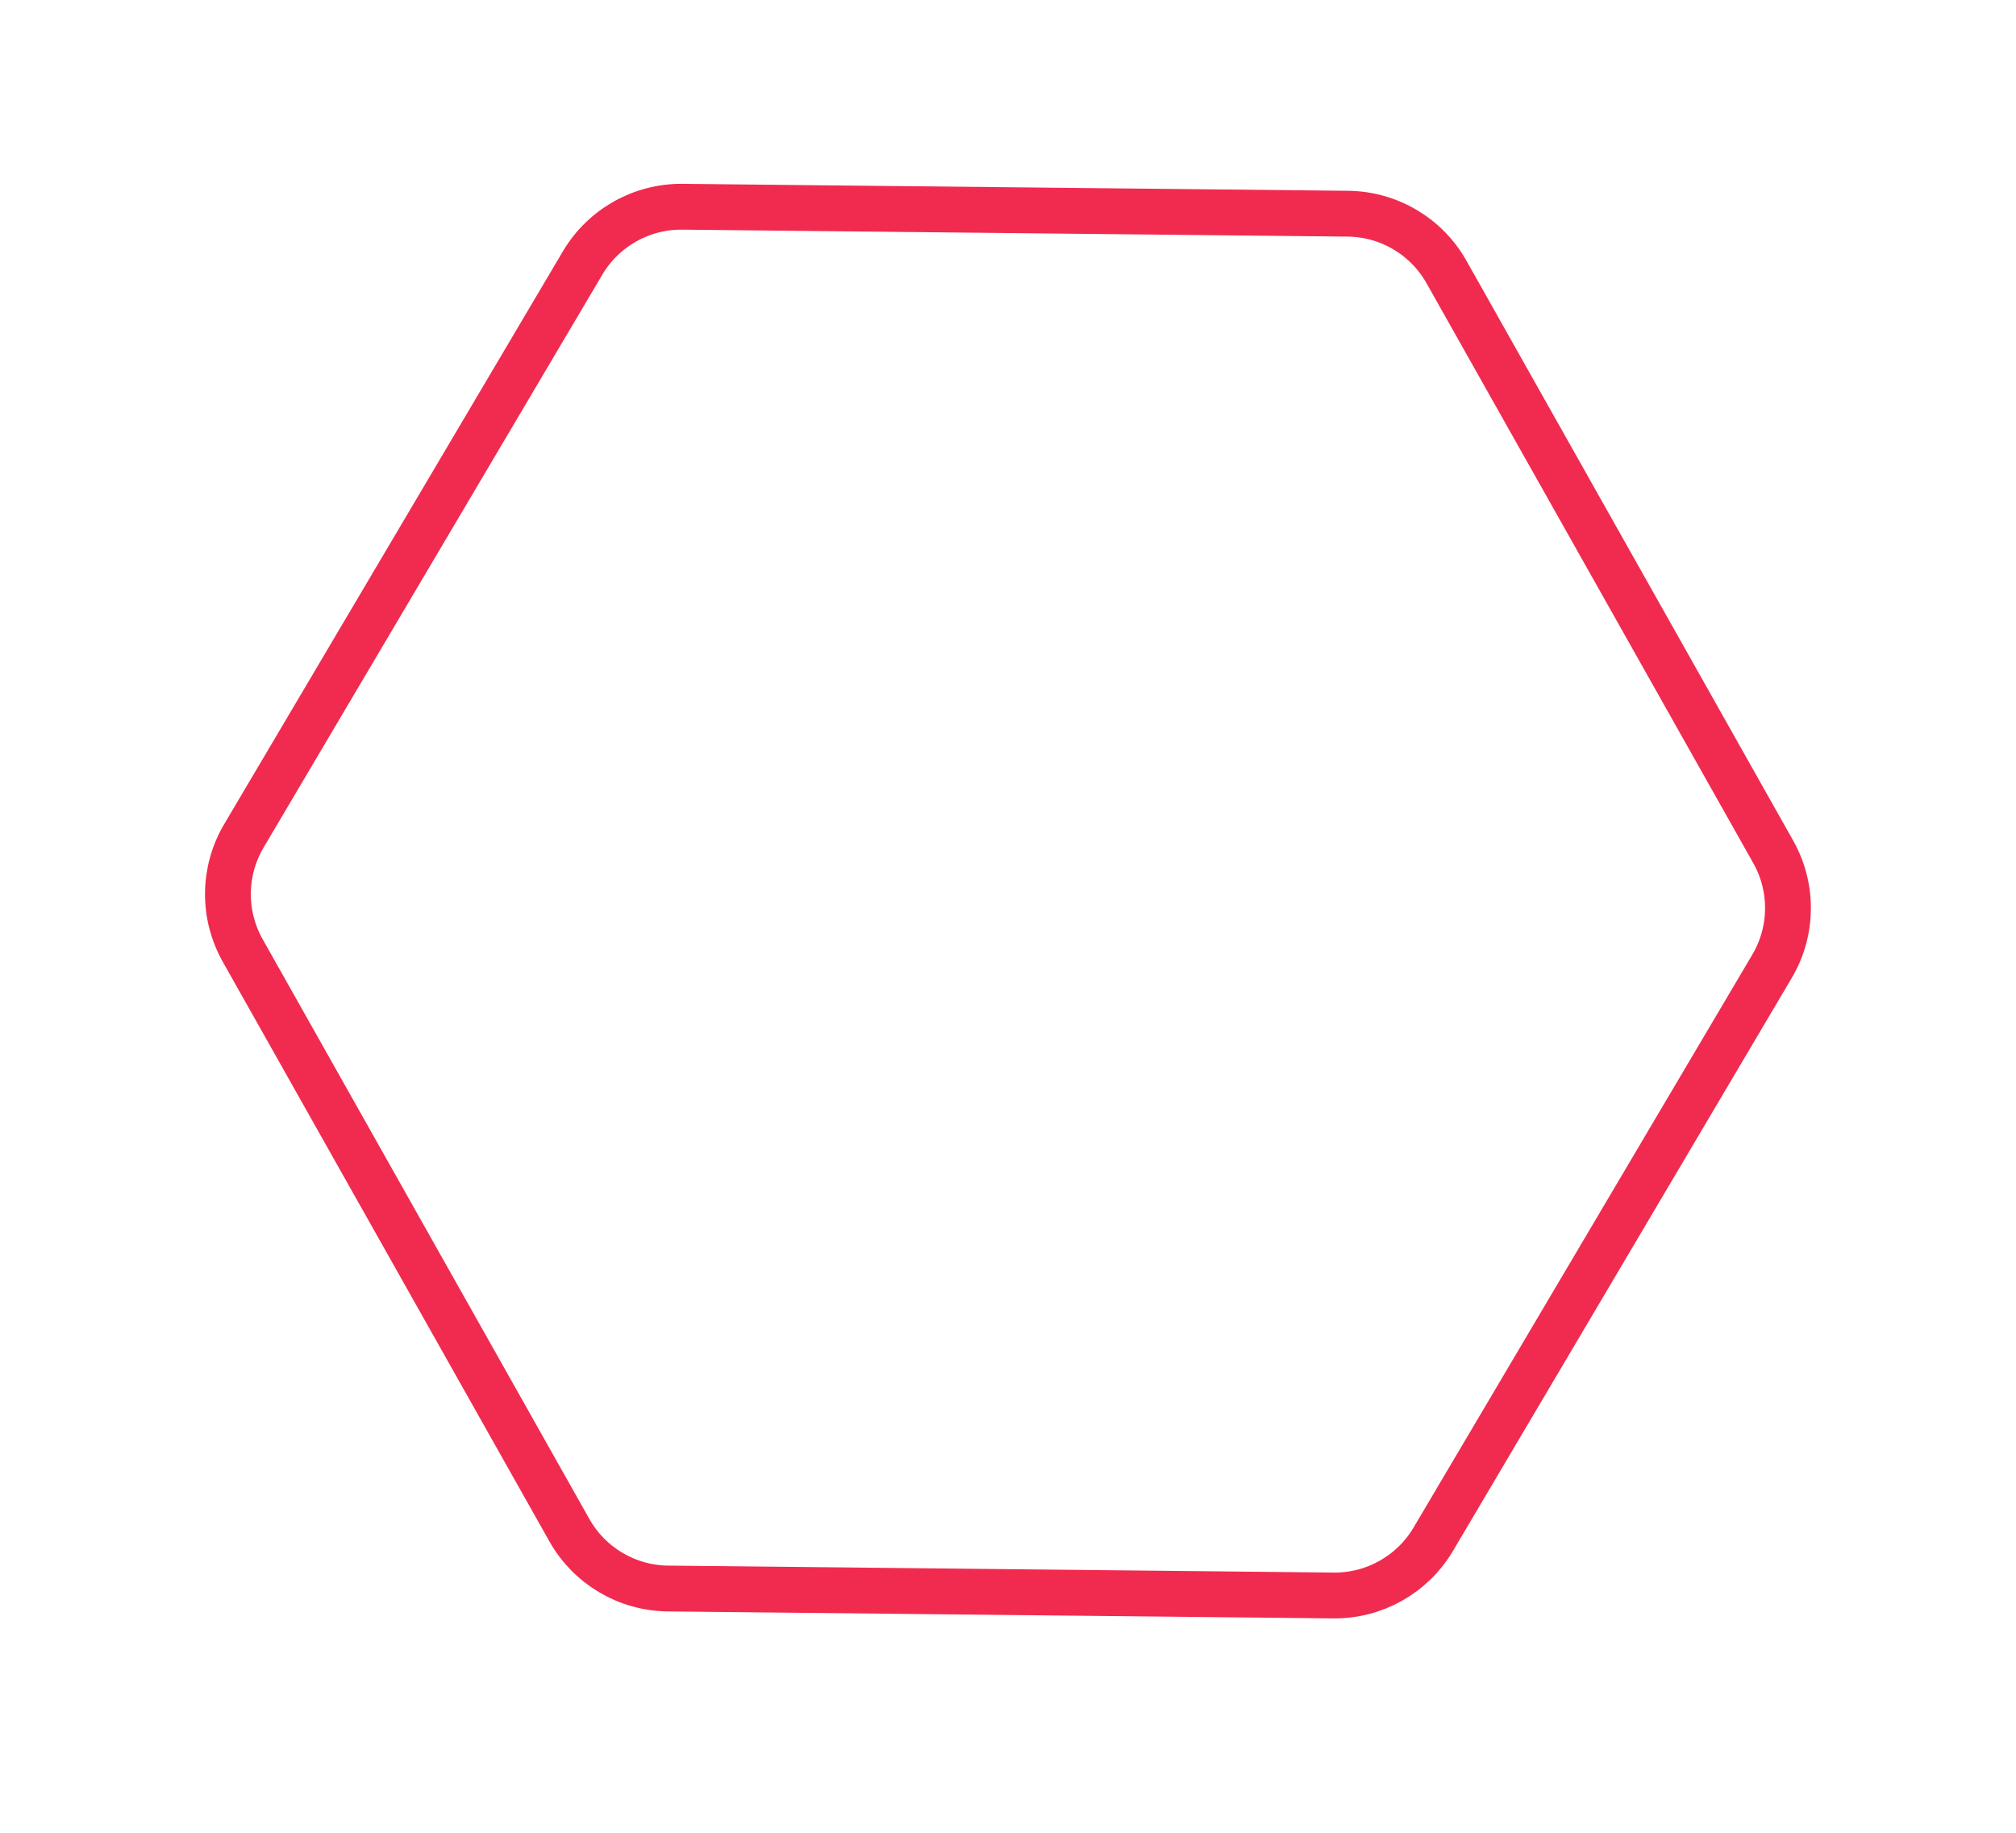 <svg width="44" height="40" viewBox="0 0 44 40" fill="none" xmlns="http://www.w3.org/2000/svg">
<g filter="url(#filter0_d_1708_3252)">
<path d="M12.716 4.739C13.171 3.971 14.001 3.503 14.894 3.512L29.418 3.664C30.311 3.673 31.132 4.158 31.57 4.936L38.701 17.591C39.14 18.369 39.13 19.322 38.675 20.09L31.282 32.593C30.827 33.362 29.997 33.83 29.104 33.821L14.579 33.669C13.686 33.66 12.866 33.175 12.427 32.396L5.296 19.742C4.858 18.964 4.868 18.011 5.323 17.242L12.716 4.739Z" stroke="#F02B4F"/>
</g>
<defs>
<filter id="filter0_d_1708_3252" x="0.475" y="0.012" width="43.049" height="39.309" filterUnits="userSpaceOnUse" color-interpolation-filters="sRGB">
<feFlood flood-opacity="0" result="BackgroundImageFix"/>
<feColorMatrix in="SourceAlpha" type="matrix" values="0 0 0 0 0 0 0 0 0 0 0 0 0 0 0 0 0 0 127 0" result="hardAlpha"/>
<feOffset dy="1"/>
<feGaussianBlur stdDeviation="2"/>
<feColorMatrix type="matrix" values="0 0 0 0 0.942 0 0 0 0 0.169 0 0 0 0 0.308 0 0 0 1 0"/>
<feBlend mode="normal" in2="BackgroundImageFix" result="effect1_dropShadow_1708_3252"/>
<feBlend mode="normal" in="SourceGraphic" in2="effect1_dropShadow_1708_3252" result="shape"/>
</filter>
</defs>
</svg>
